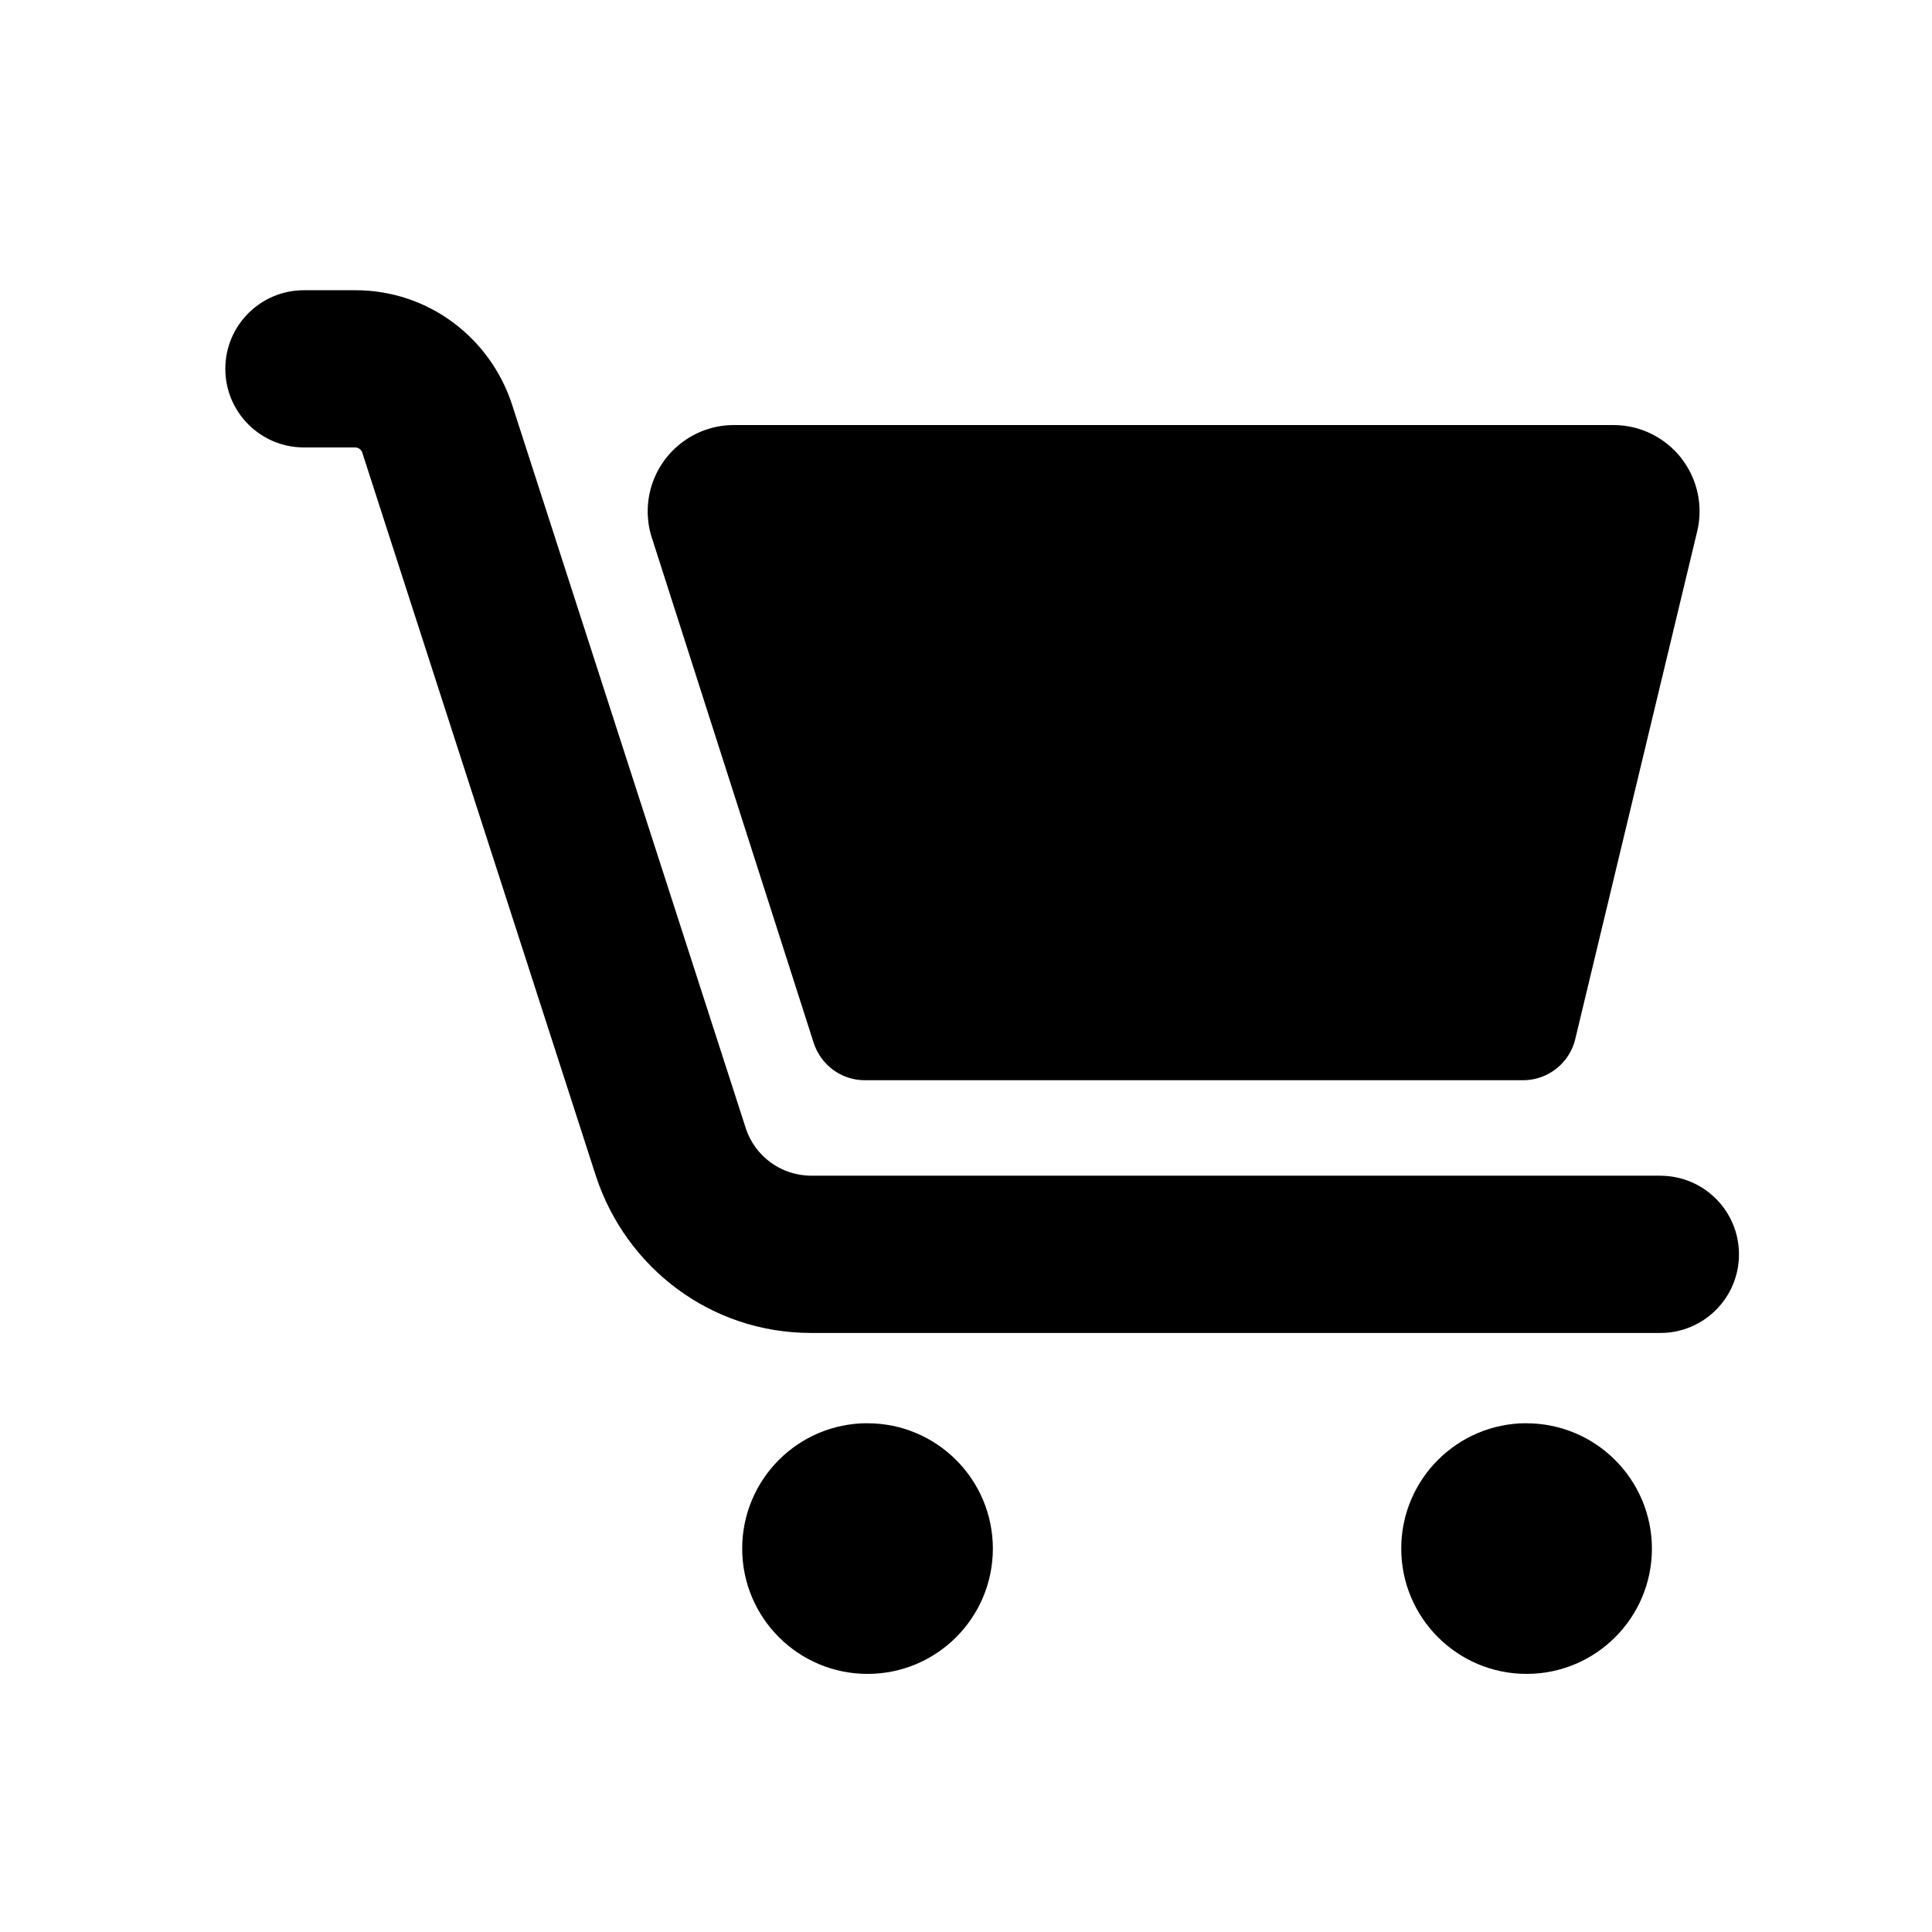 <!-- Generated by IcoMoon.io -->
<svg version="1.1" xmlns="http://www.w3.org/2000/svg" width="32" height="32" viewBox="0 0 32 32">
<title>icon1</title>
<path d="M27.845 7.584c-0.265-0.333-0.669-0.544-1.124-0.544-0 0-0.001 0-0.001 0h-14.56c-0.001 0-0.002 0-0.003 0-0.789 0-1.429 0.64-1.429 1.429 0 0.156 0.025 0.307 0.072 0.448l-0.003-0.010 2.68 8.366c0.118 0.362 0.453 0.619 0.847 0.619 0 0 0 0 0.001 0h10.901c0 0 0 0 0 0 0.417 0 0.768-0.287 0.864-0.675l0.001-0.006 2.020-8.411c0.025-0.099 0.039-0.214 0.039-0.331 0-0.335-0.116-0.644-0.309-0.888l0.002 0.003zM27.5 19.473h-14.060c-0.001 0-0.002 0-0.003 0-0.505 0-0.934-0.328-1.084-0.783l-0.002-0.008-3.87-11.982c-0.363-1.108-1.387-1.893-2.595-1.893-0.002 0-0.004 0-0.007 0h-0.845c-0.719 0-1.302 0.583-1.302 1.302s0.583 1.302 1.302 1.302v0h0.846c0 0 0 0 0.001 0 0.056 0 0.104 0.037 0.12 0.087l0 0.001 3.87 11.982c0.499 1.519 1.904 2.597 3.562 2.597 0.003 0 0.006 0 0.008 0h14.060c0.719 0 1.302-0.583 1.302-1.302s-0.583-1.302-1.302-1.302v0zM14.364 23.573c-1.145 0.002-2.071 0.931-2.071 2.076 0 1.146 0.929 2.076 2.076 2.076s2.075-0.929 2.076-2.075v-0c-0.001-1.147-0.93-2.076-2.077-2.076-0.001 0-0.002 0-0.003 0h0zM25.279 23.573c-1.144 0.003-2.070 0.931-2.070 2.076 0 1.146 0.929 2.076 2.076 2.076 1.145 0 2.073-0.927 2.076-2.071v-0c0-1.149-0.931-2.080-2.080-2.080v0z"></path>
</svg>
